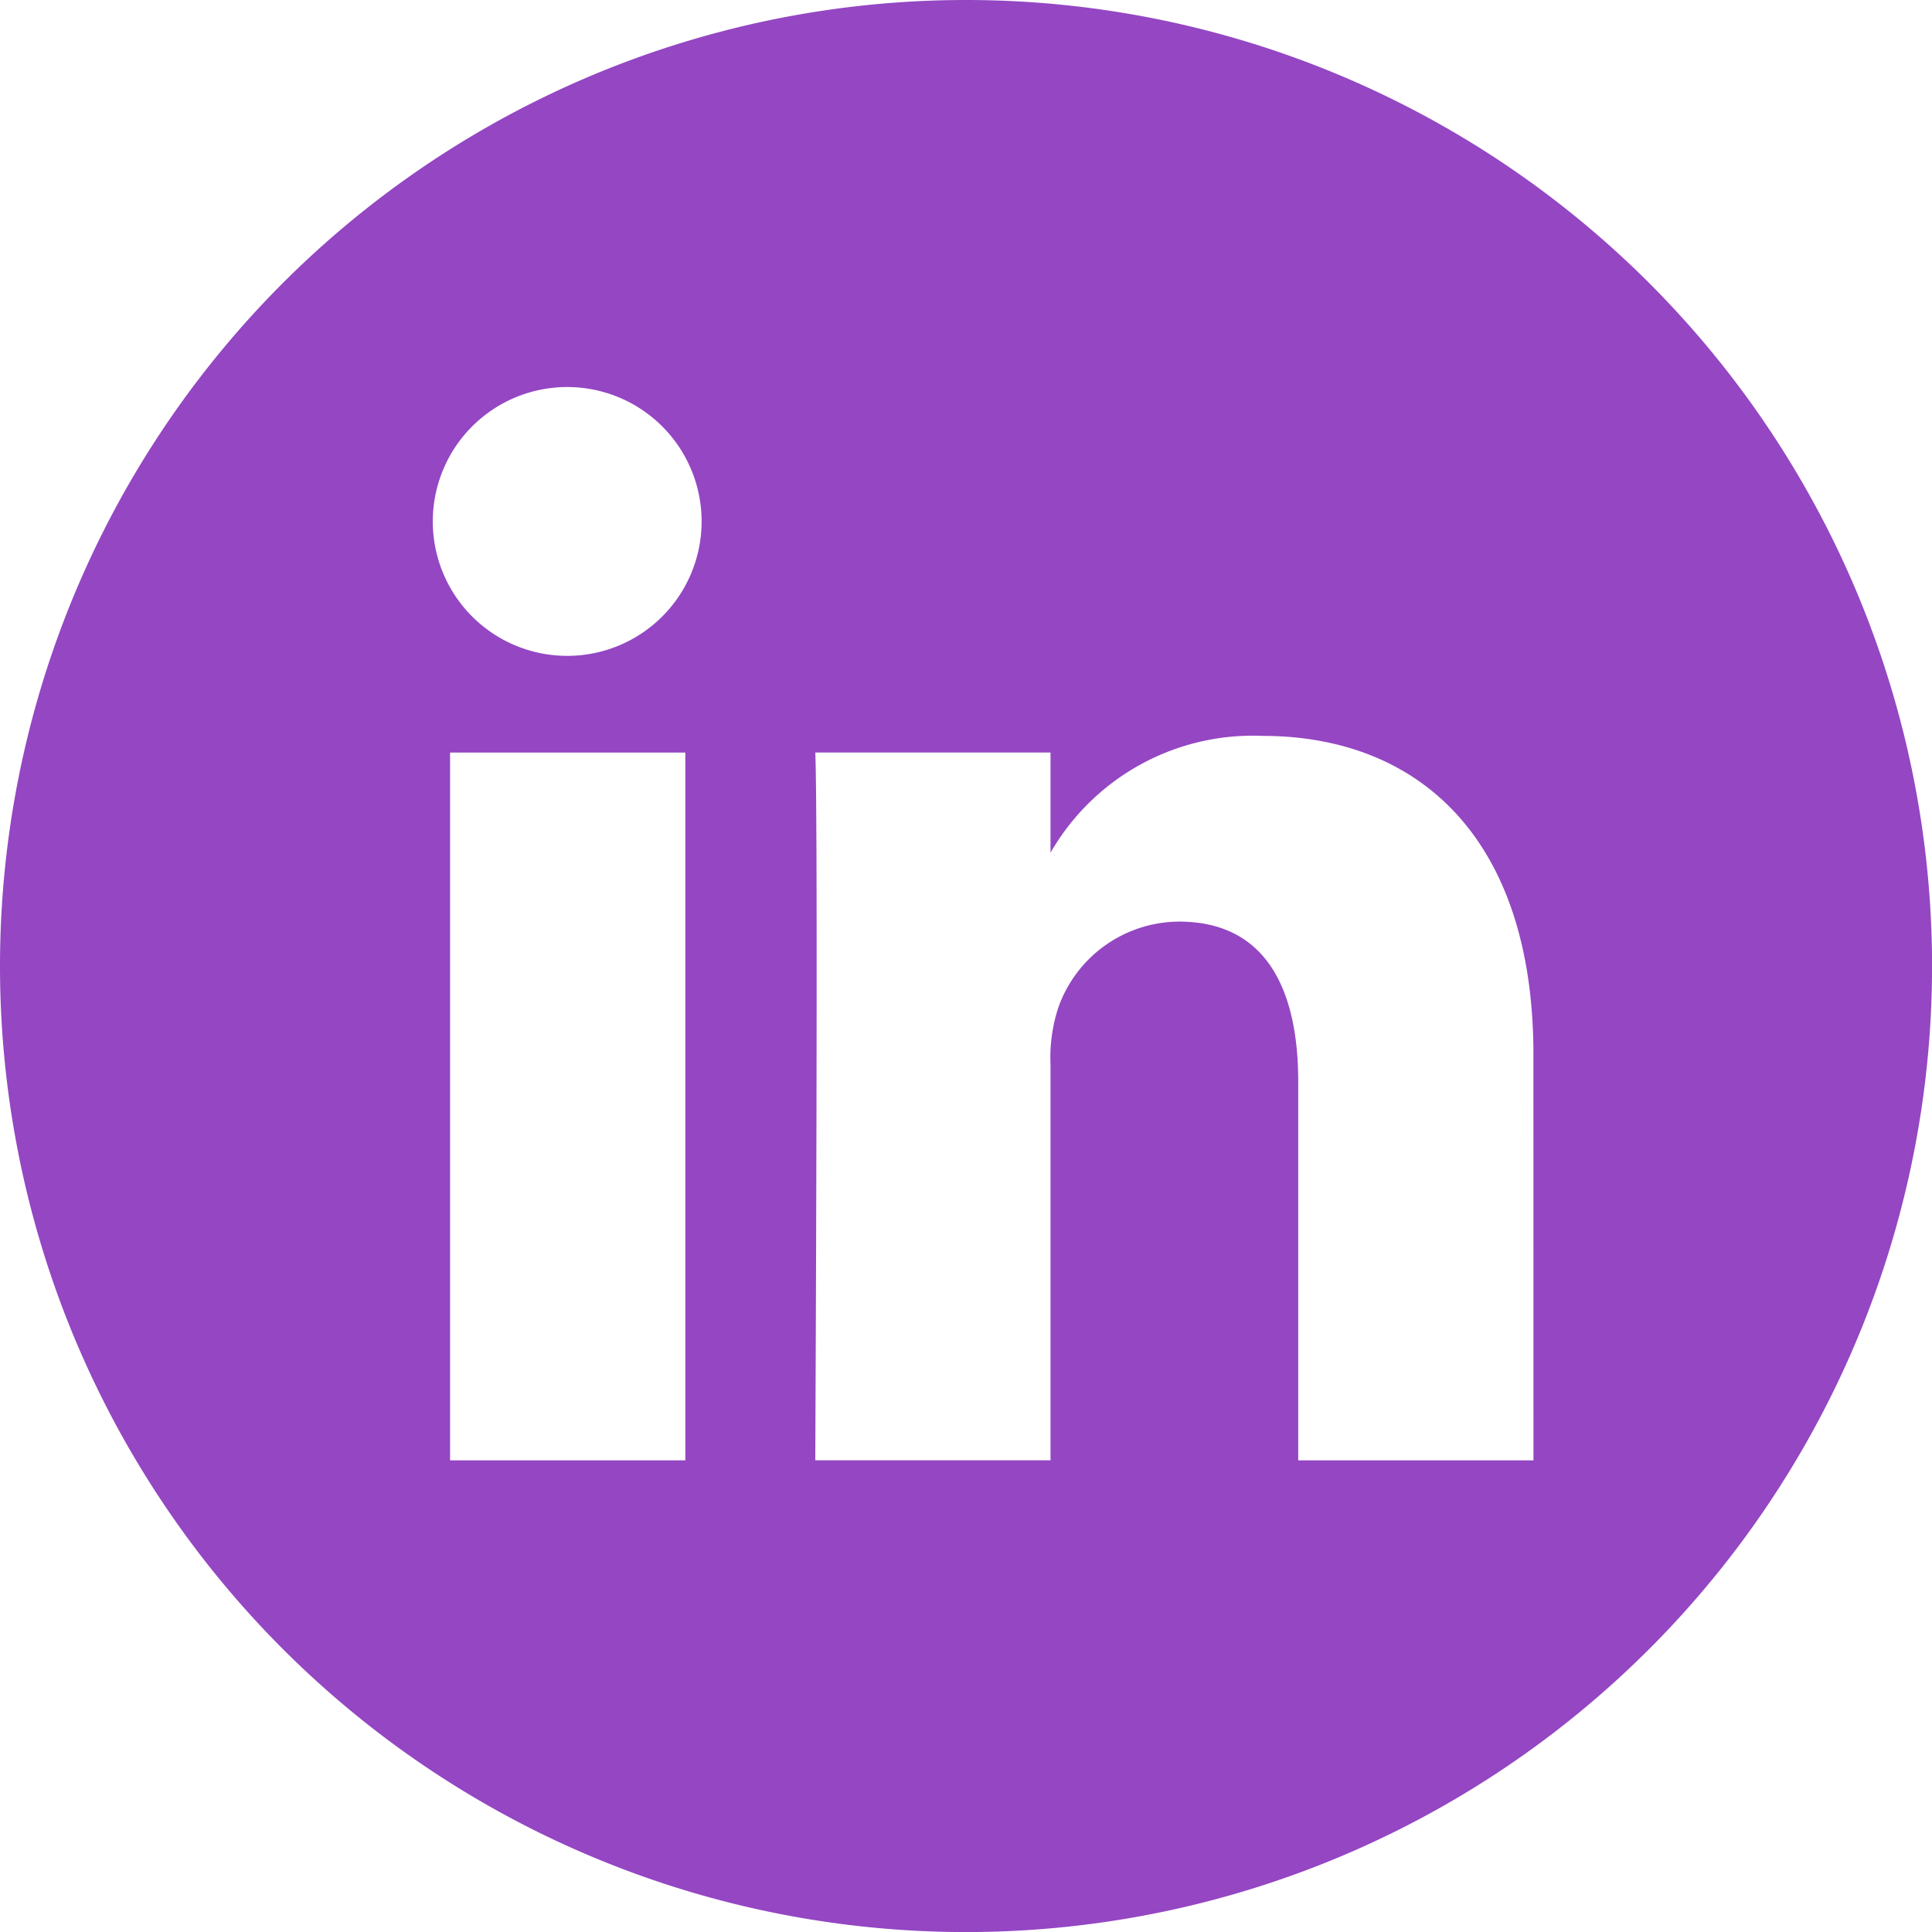<svg xmlns="http://www.w3.org/2000/svg" width="30.615" height="30.615" viewBox="0 0 30.615 30.615">
  <path id="Linkedin-Icon-SVG-09yudf" fill="#9446C3" d="M766.808,561a15.308,15.308,0,1,0,15.308,15.308A15.309,15.309,0,0,0,766.808,561Zm-4.448,23.141h-3.728V572.925h3.728ZM760.5,571.393h-.024a2.13,2.13,0,1,1,.024,0ZM775.8,584.141h-3.728v-6c0-1.508-.54-2.537-1.889-2.537a2.04,2.04,0,0,0-1.913,1.363,2.551,2.551,0,0,0-.123.91v6.263h-3.728s.049-10.164,0-11.216h3.728v1.588a3.7,3.7,0,0,1,3.36-1.851c2.453,0,4.292,1.6,4.292,5.048Zm0,0" transform="translate(-751.5 -561)"/>
</svg>
